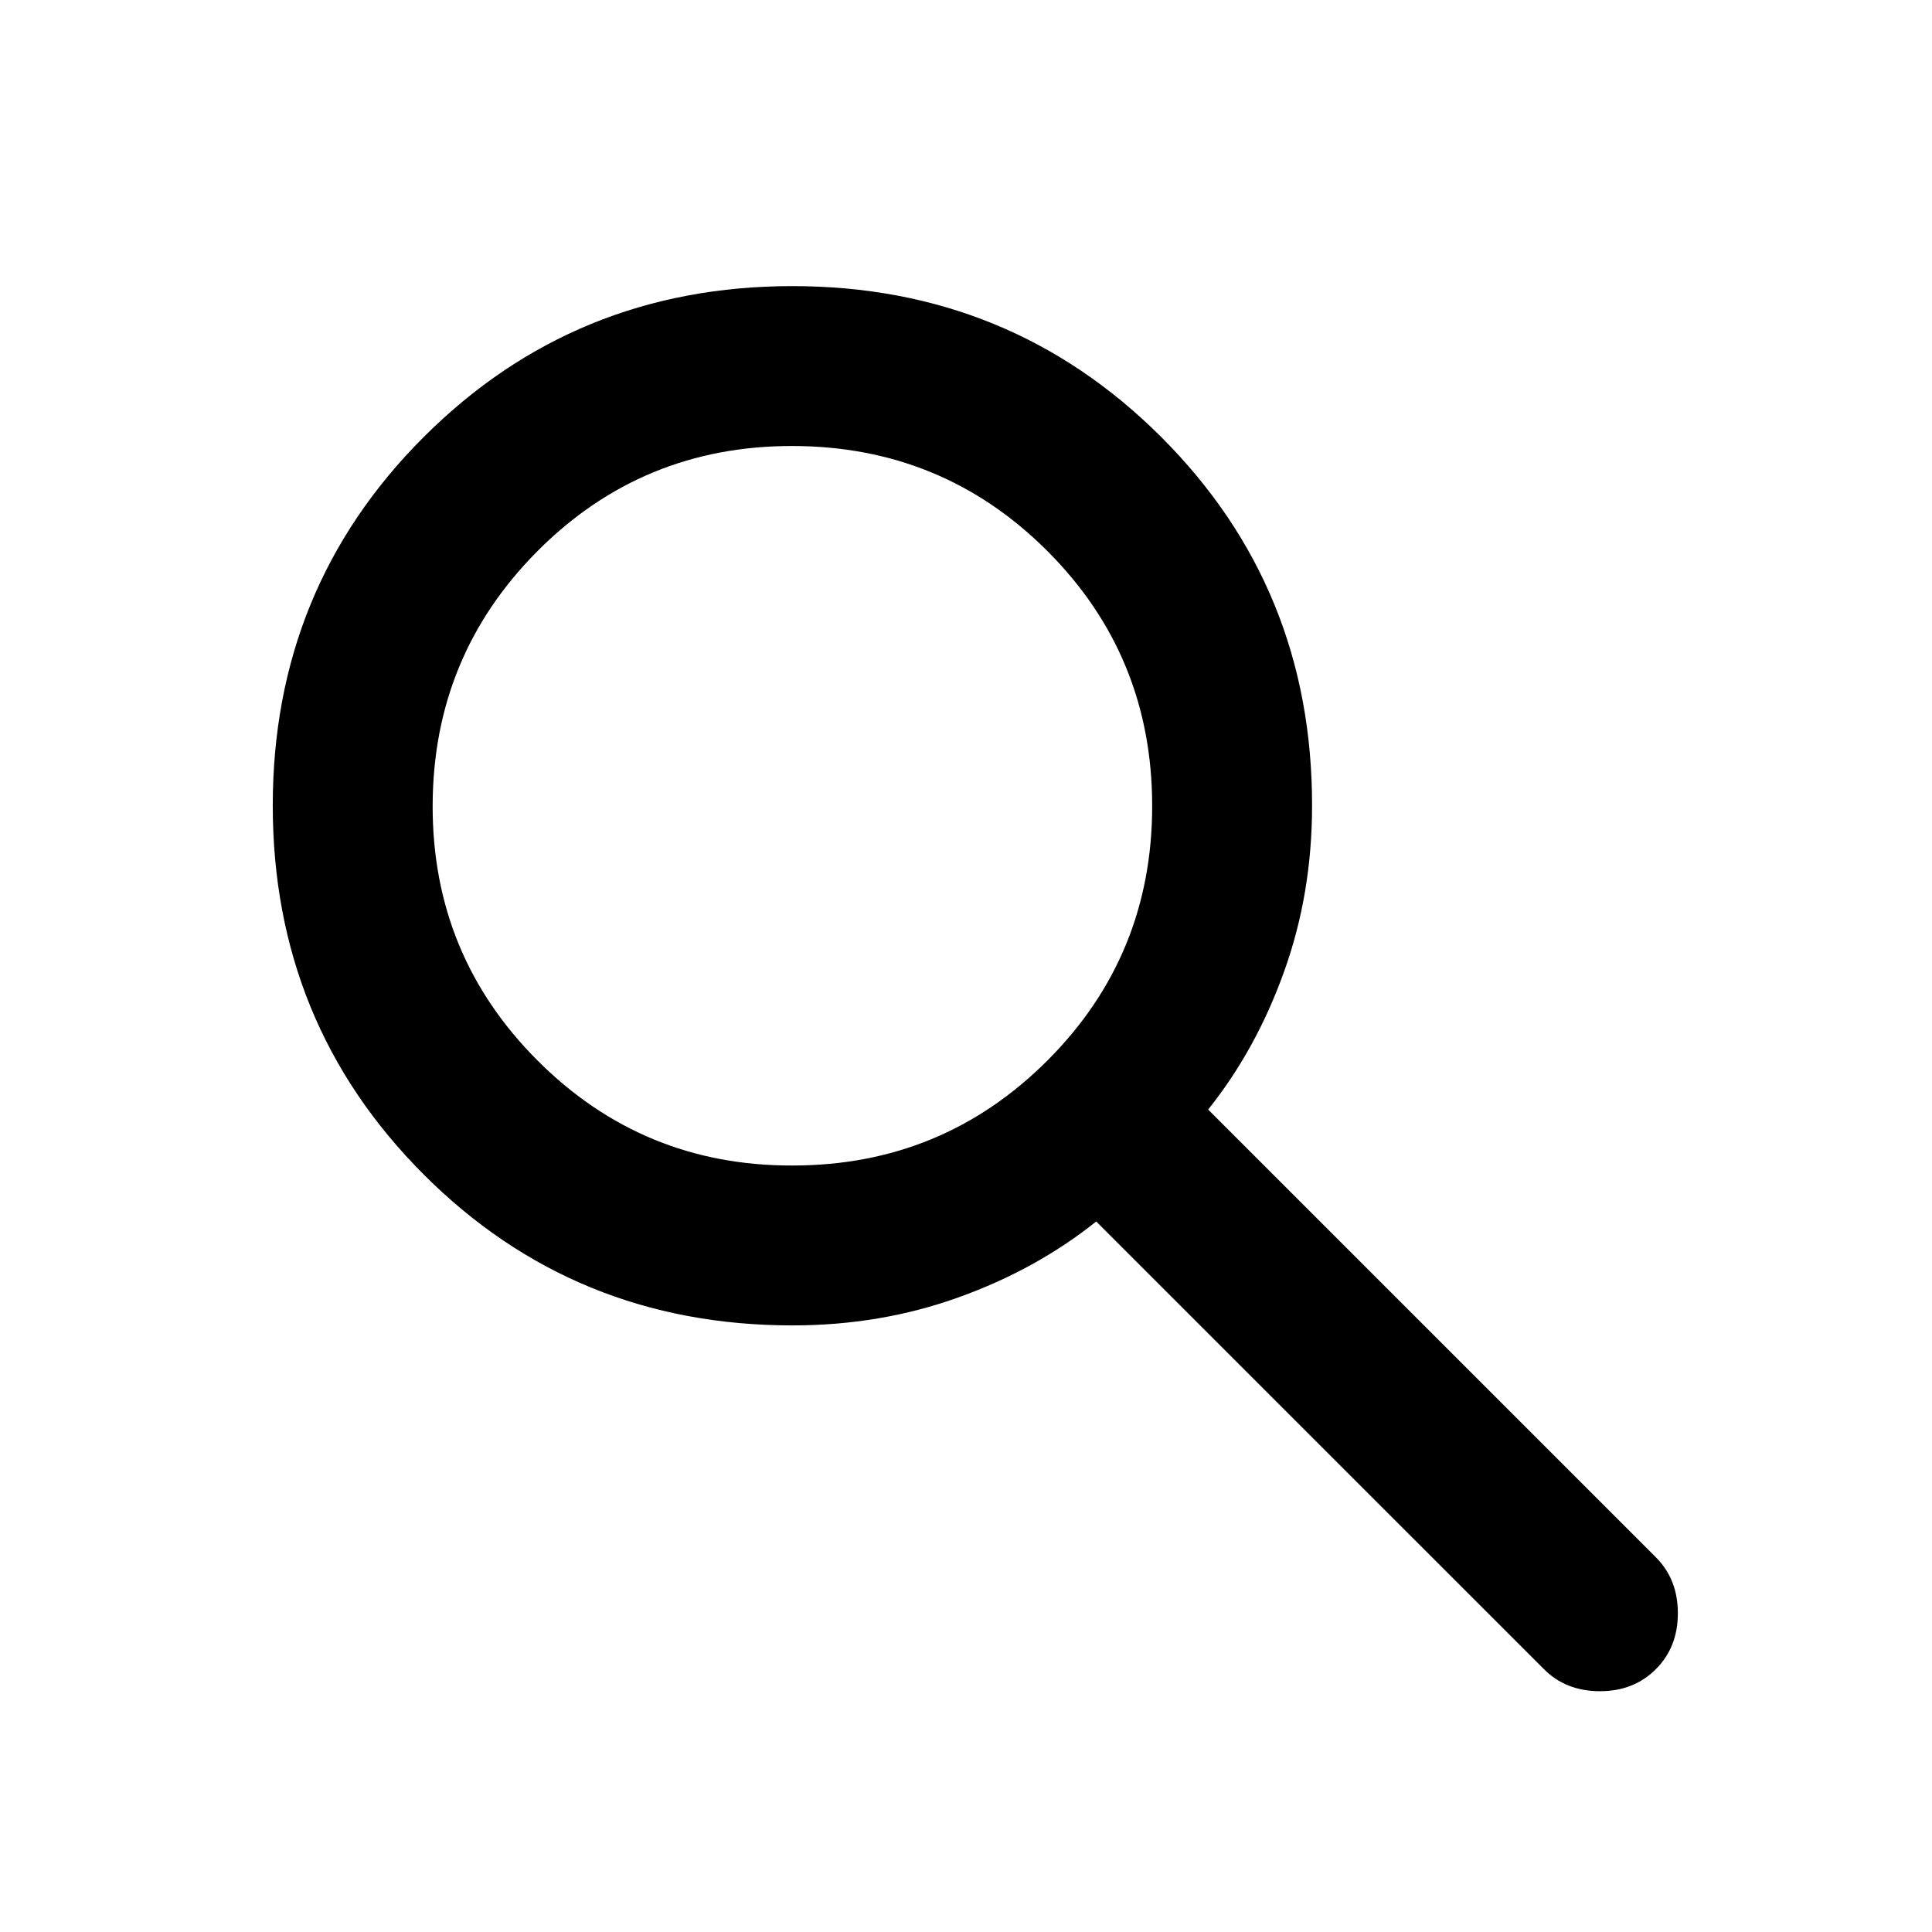<svg width="100%" height="100%" viewBox="0 0 33 33" fill="currentColor" xmlns="http://www.w3.org/2000/svg">
<path d="M13.535 22.639C11.054 22.639 8.955 21.78 7.237 20.061C5.519 18.342 4.66 16.243 4.659 13.763C4.658 11.283 5.517 9.184 7.237 7.465C8.957 5.746 11.056 4.887 13.535 4.887C16.014 4.887 18.114 5.746 19.835 7.465C21.555 9.184 22.414 11.283 22.411 13.763C22.411 14.764 22.252 15.709 21.933 16.596C21.615 17.484 21.182 18.269 20.636 18.952L28.283 26.599C28.534 26.85 28.659 27.168 28.659 27.555C28.659 27.942 28.534 28.261 28.283 28.511C28.033 28.762 27.714 28.887 27.328 28.887C26.941 28.887 26.622 28.762 26.372 28.511L18.724 20.864C18.042 21.41 17.256 21.843 16.369 22.161C15.481 22.48 14.537 22.639 13.535 22.639ZM13.535 19.908C15.242 19.908 16.693 19.311 17.889 18.116C19.084 16.922 19.681 15.471 19.68 13.763C19.679 12.055 19.082 10.604 17.889 9.411C16.695 8.217 15.244 7.62 13.535 7.618C11.826 7.616 10.376 8.214 9.183 9.411C7.99 10.608 7.393 12.059 7.39 13.763C7.387 15.467 7.985 16.918 9.183 18.116C10.381 19.314 11.832 19.912 13.535 19.908Z" fill="currentColor"/>
</svg>
